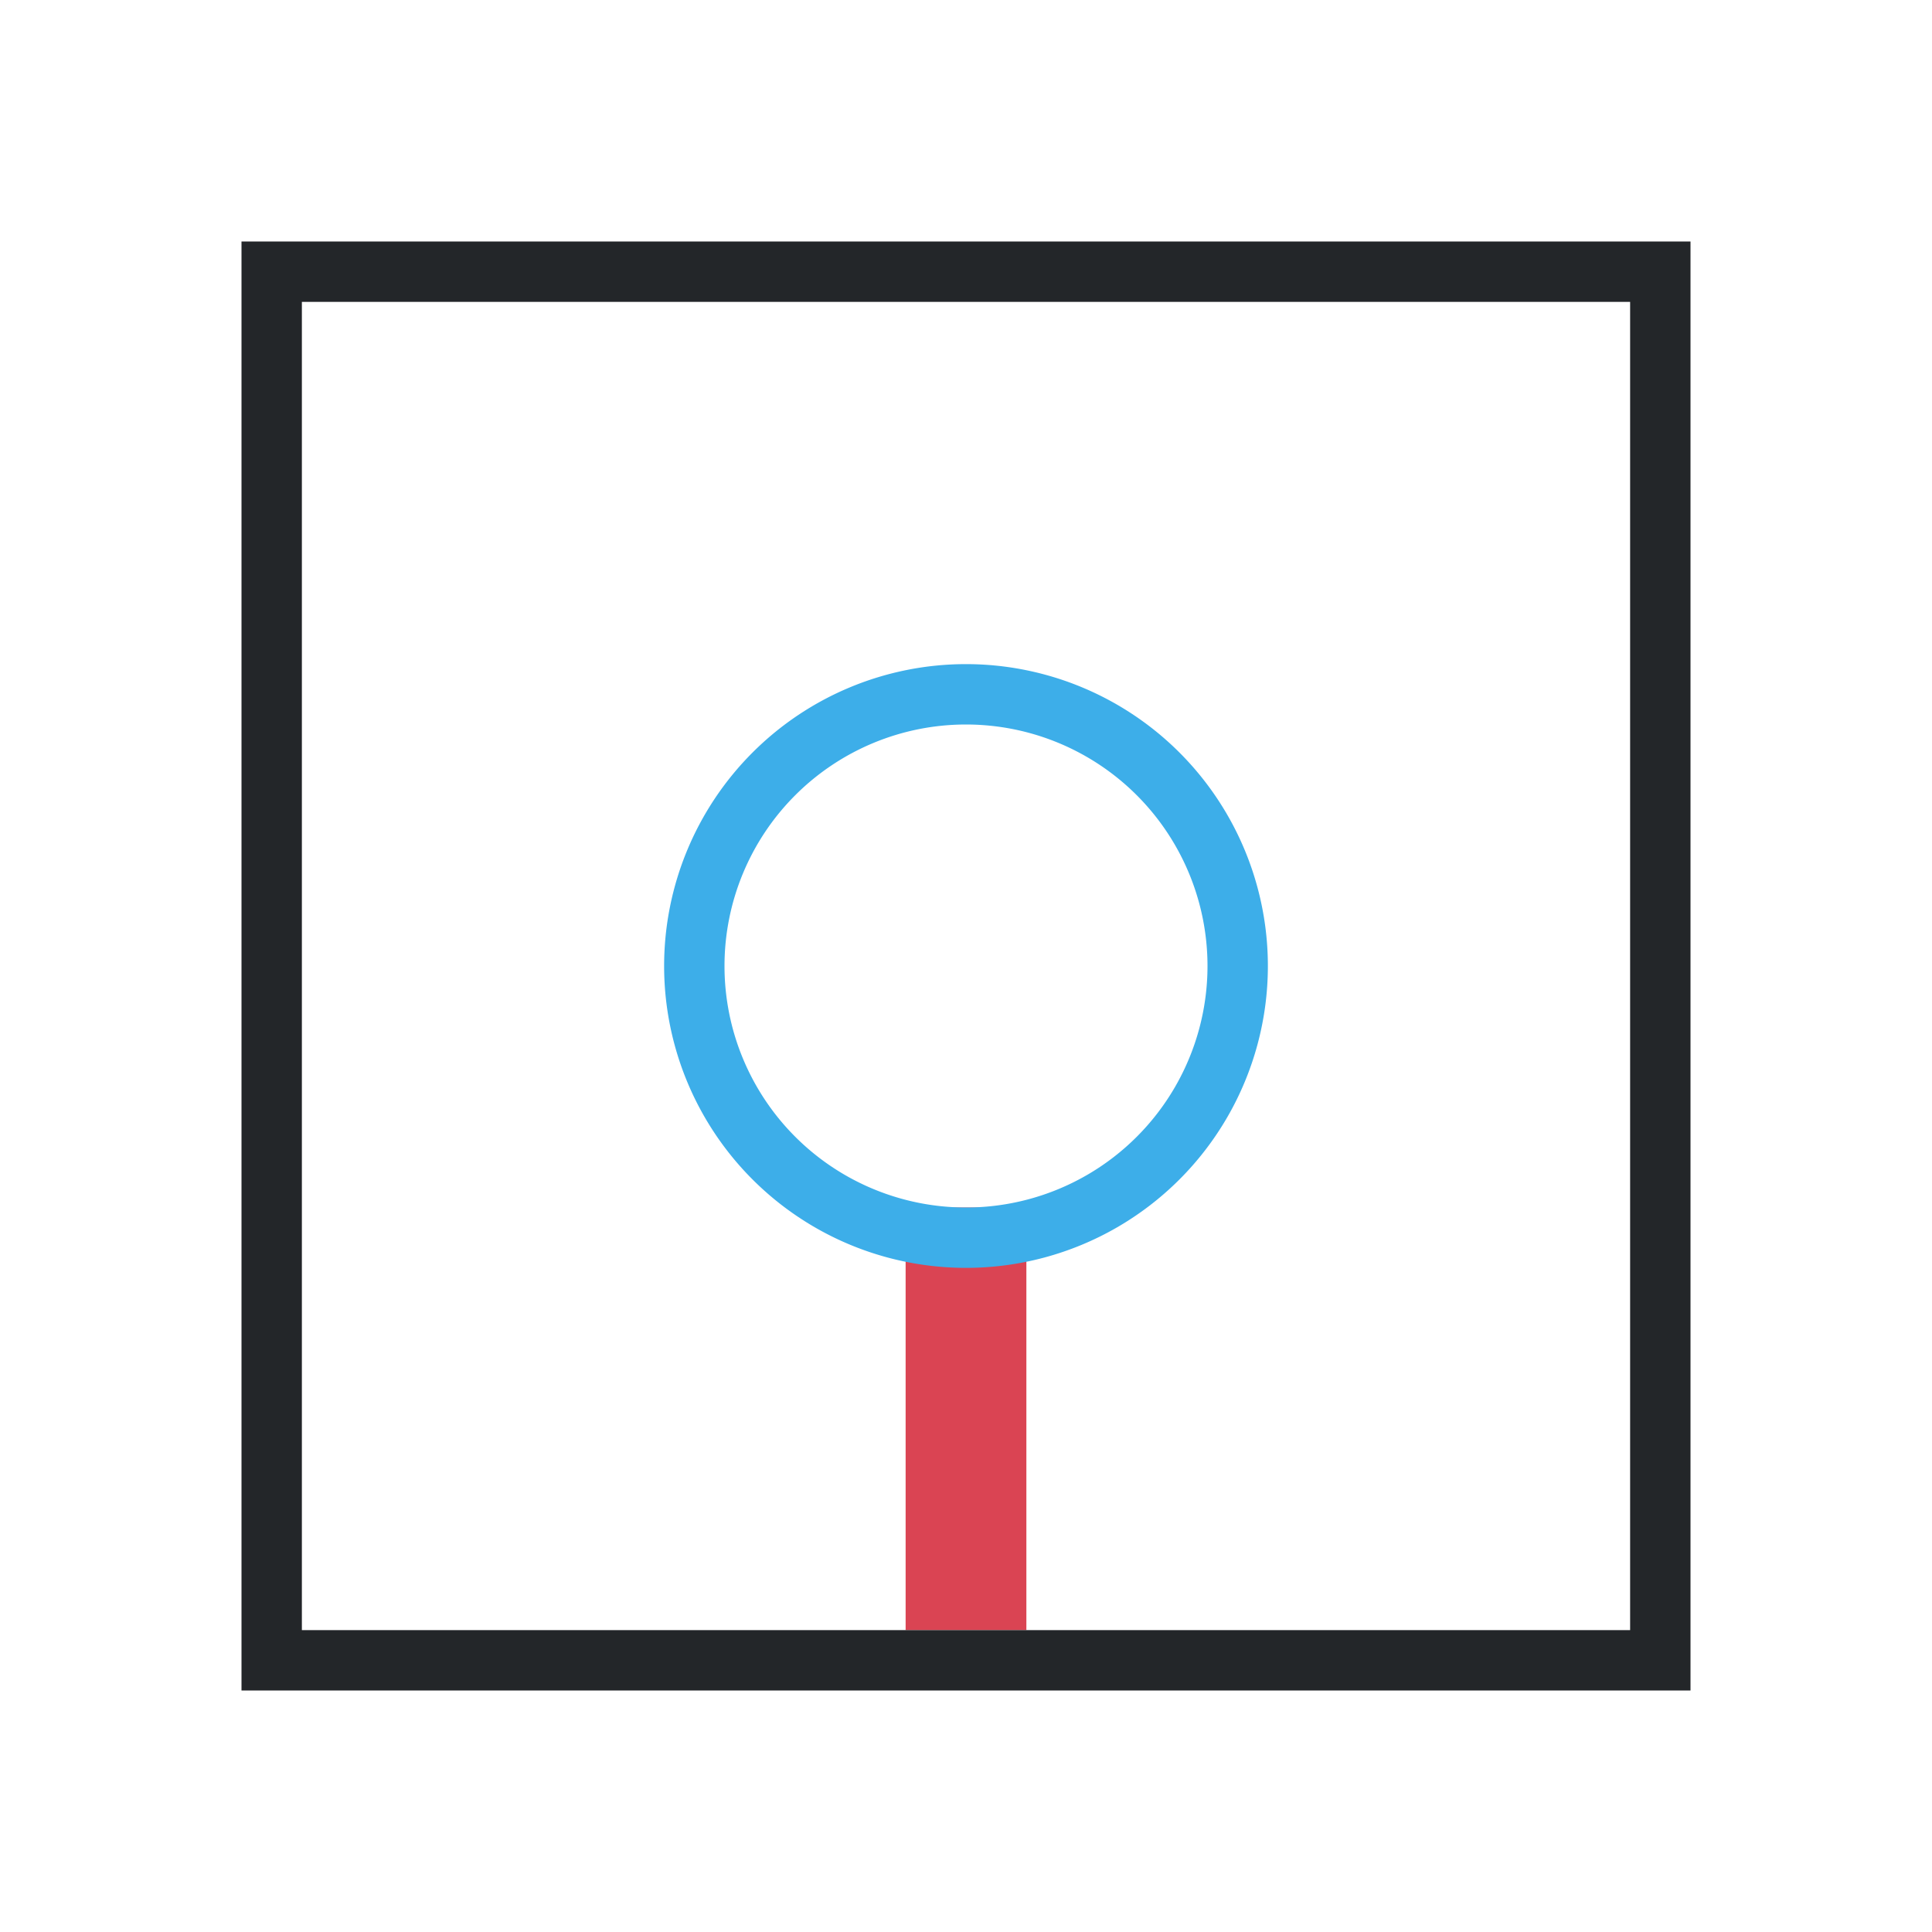 <svg viewBox="0 0 32 32" xmlns="http://www.w3.org/2000/svg"><path d="m15 20v7h2v-7z" fill="#da4453"/><path d="m4 4v24h24v-24zm1 1h22v22h-22z" fill="#232629"/><path d="m16 11a5 5 0 0 0 -5 5 5 5 0 0 0 5 5 5 5 0 0 0 5-5 5 5 0 0 0 -5-5zm0 1a4 4 0 0 1 4 4 4 4 0 0 1 -4 4 4 4 0 0 1 -4-4 4 4 0 0 1 4-4z" fill="#3daee9"/></svg>